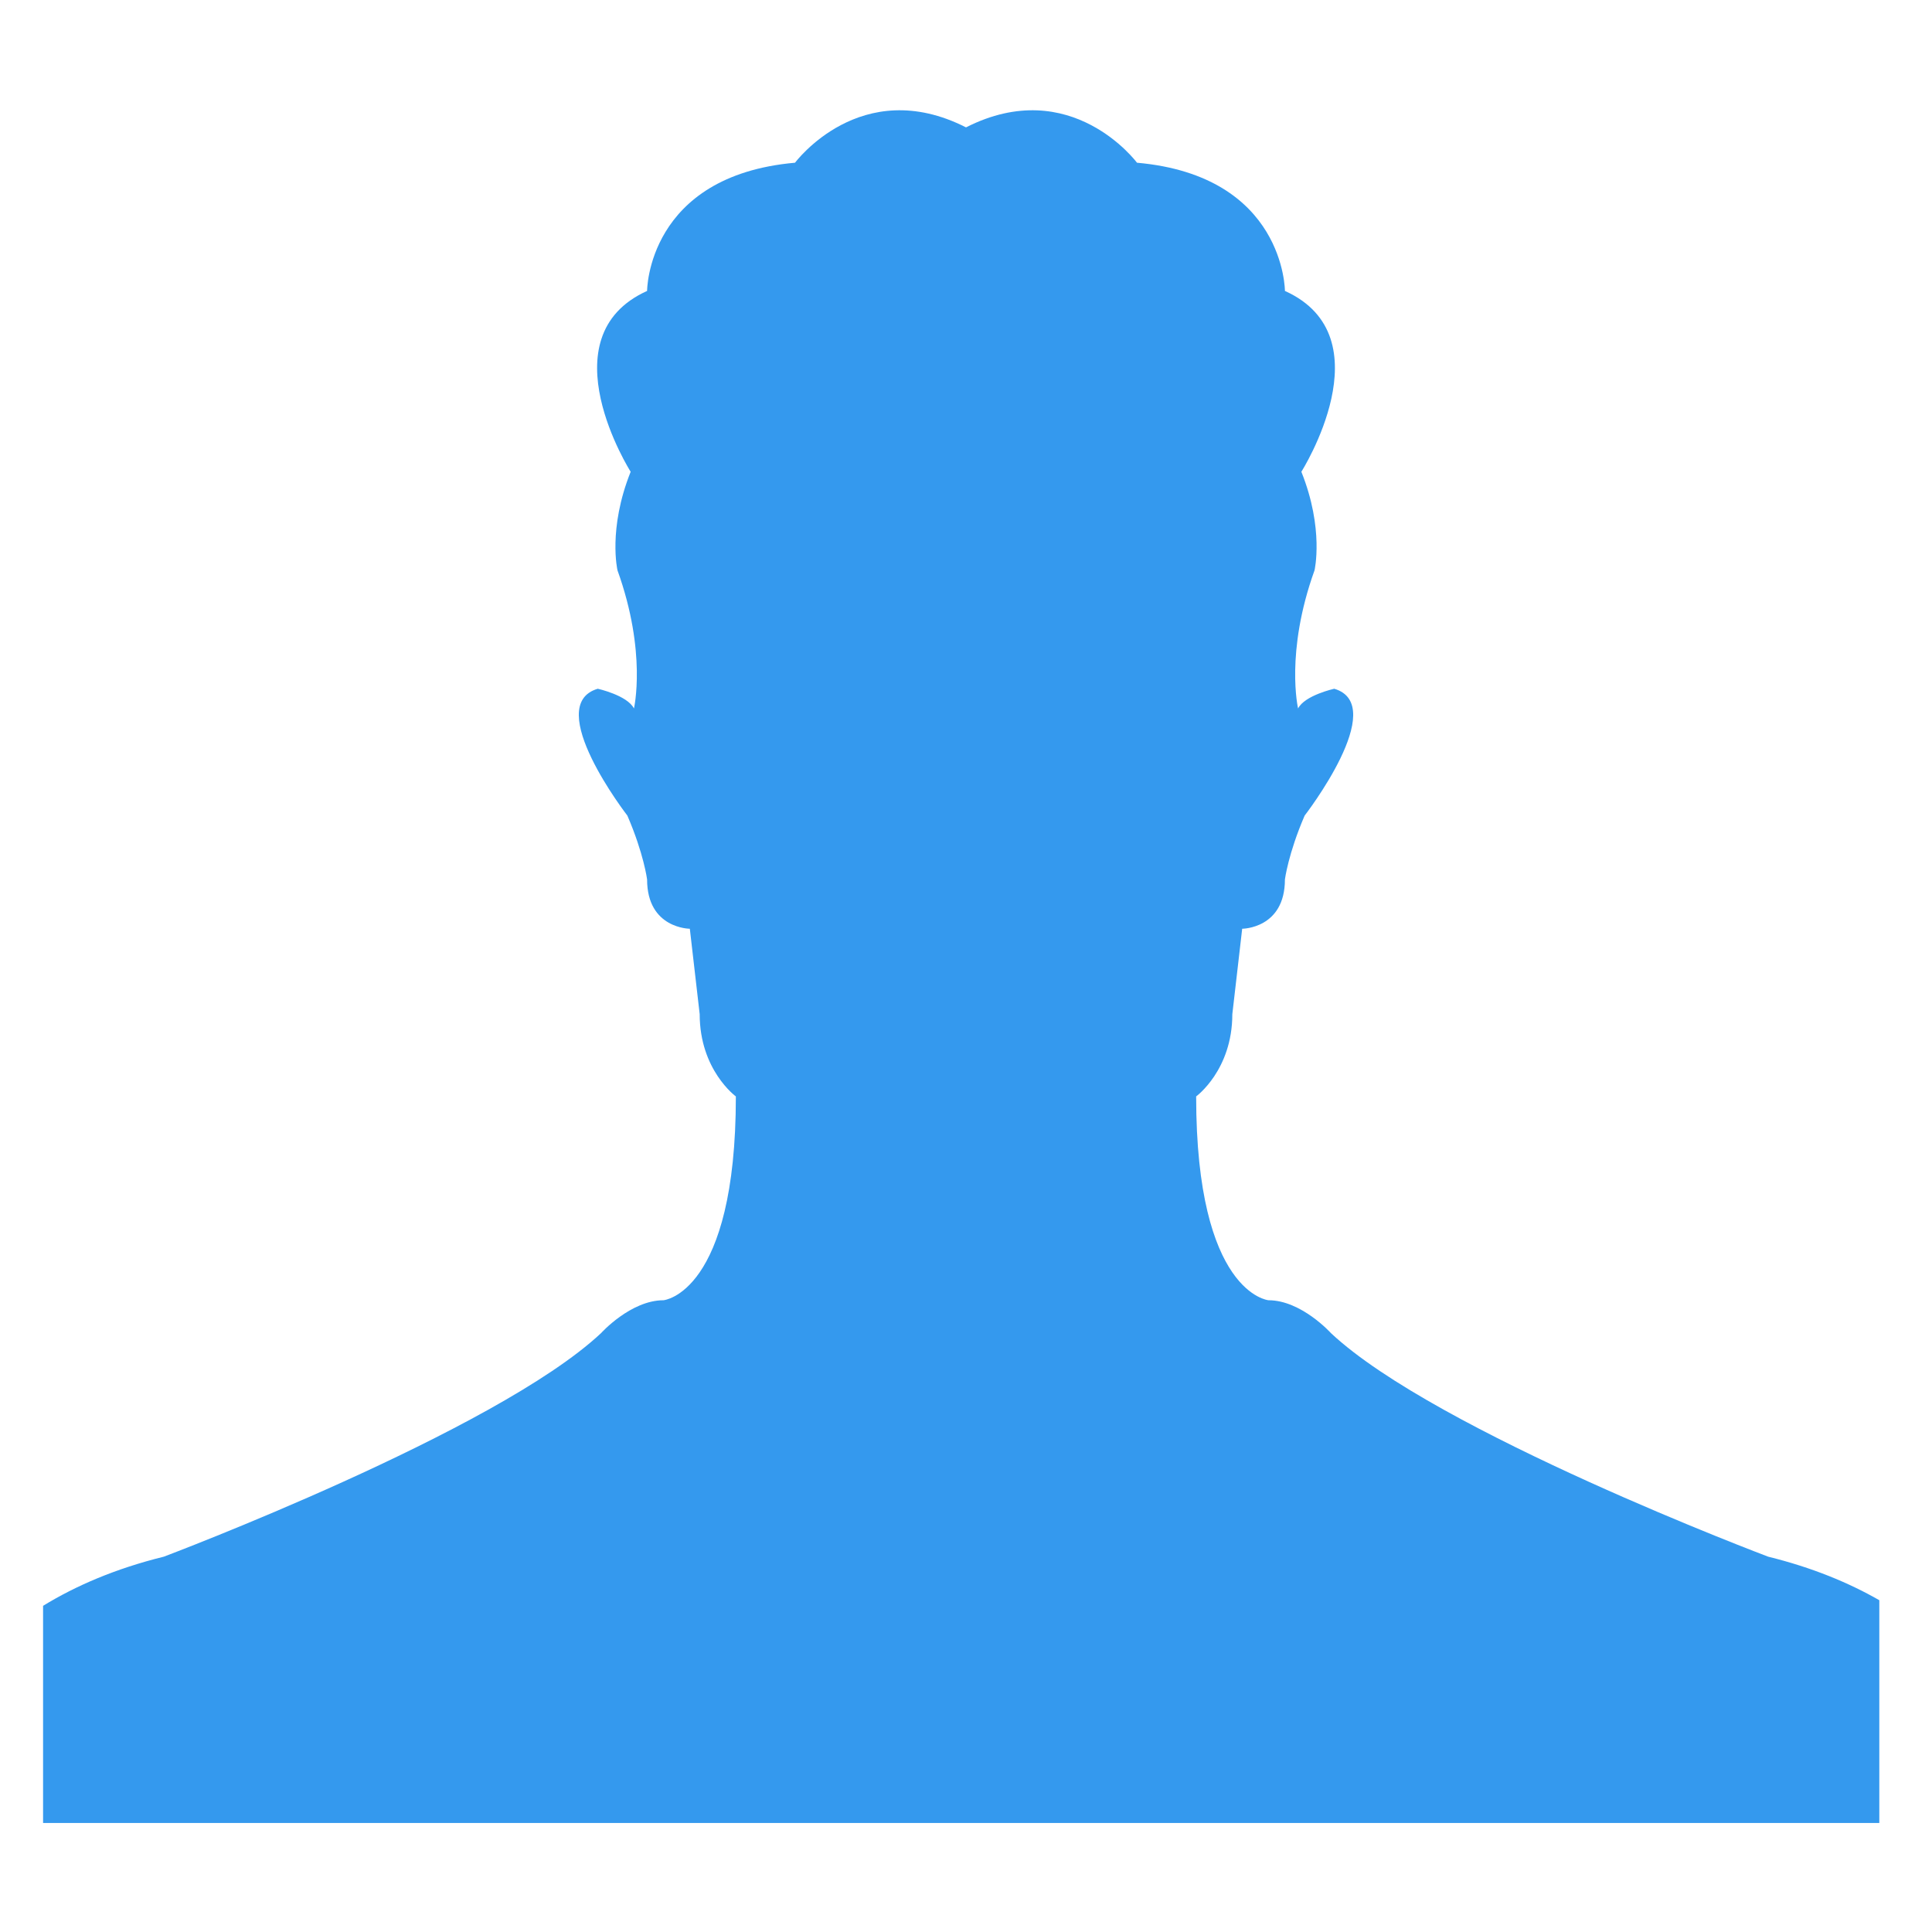 <svg xmlns="http://www.w3.org/2000/svg" xmlns:xlink="http://www.w3.org/1999/xlink" x="0px" y="0px" width="256.725px" height="256.725px" viewBox="0 0 256.725 256.725" xml:space="preserve">
<g id="Background">
</g>
<g id="Objects">
	<g>
		<path fill="#3499EE" d="M234.959,206.853c0,0-44.124-16.601-58.103-29.708c0,0-3.931-4.368-8.301-4.368    c0,0-9.61-0.873-9.61-27.085c0,0,4.806-3.495,4.806-10.921l1.311-11.36c0,0,5.679,0,5.679-6.554c0,0,0.438-3.423,2.621-8.481    c0,0,11.359-14.672,3.932-16.855c0,0-3.932,0.874-4.804,2.621c0,0-1.749-7.428,2.183-18.349c0,0,1.301-5.49-1.747-13.105    c0,0,11.357-17.912-2.185-24.028c0,0,0-15.291-19.659-17.038c0,0-8.738-11.795-22.718-4.696    c-13.98-7.099-22.718,4.696-22.718,4.696c-19.659,1.747-19.659,17.038-19.659,17.038c-13.543,6.116-2.184,24.028-2.184,24.028    c-3.048,7.624-1.748,13.105-1.748,13.105c3.932,10.921,2.185,18.349,2.185,18.349c-0.875-1.747-4.807-2.621-4.807-2.621    c-7.426,2.184,3.932,16.855,3.932,16.855c2.186,5.059,2.622,8.481,2.622,8.481c0,6.554,5.679,6.554,5.679,6.554l1.311,11.36    c0,7.426,4.806,10.921,4.806,10.921c0,26.212-9.611,27.085-9.611,27.085c-4.369,0-8.301,4.368-8.301,4.368    c-13.979,13.107-58.103,29.708-58.103,29.708c-6.453,1.593-11.724,3.88-16.042,6.53v28.856h244v-29.602    C245.652,210.306,240.795,208.293,234.959,206.853z"></path>
	</g>
</g>
</svg>